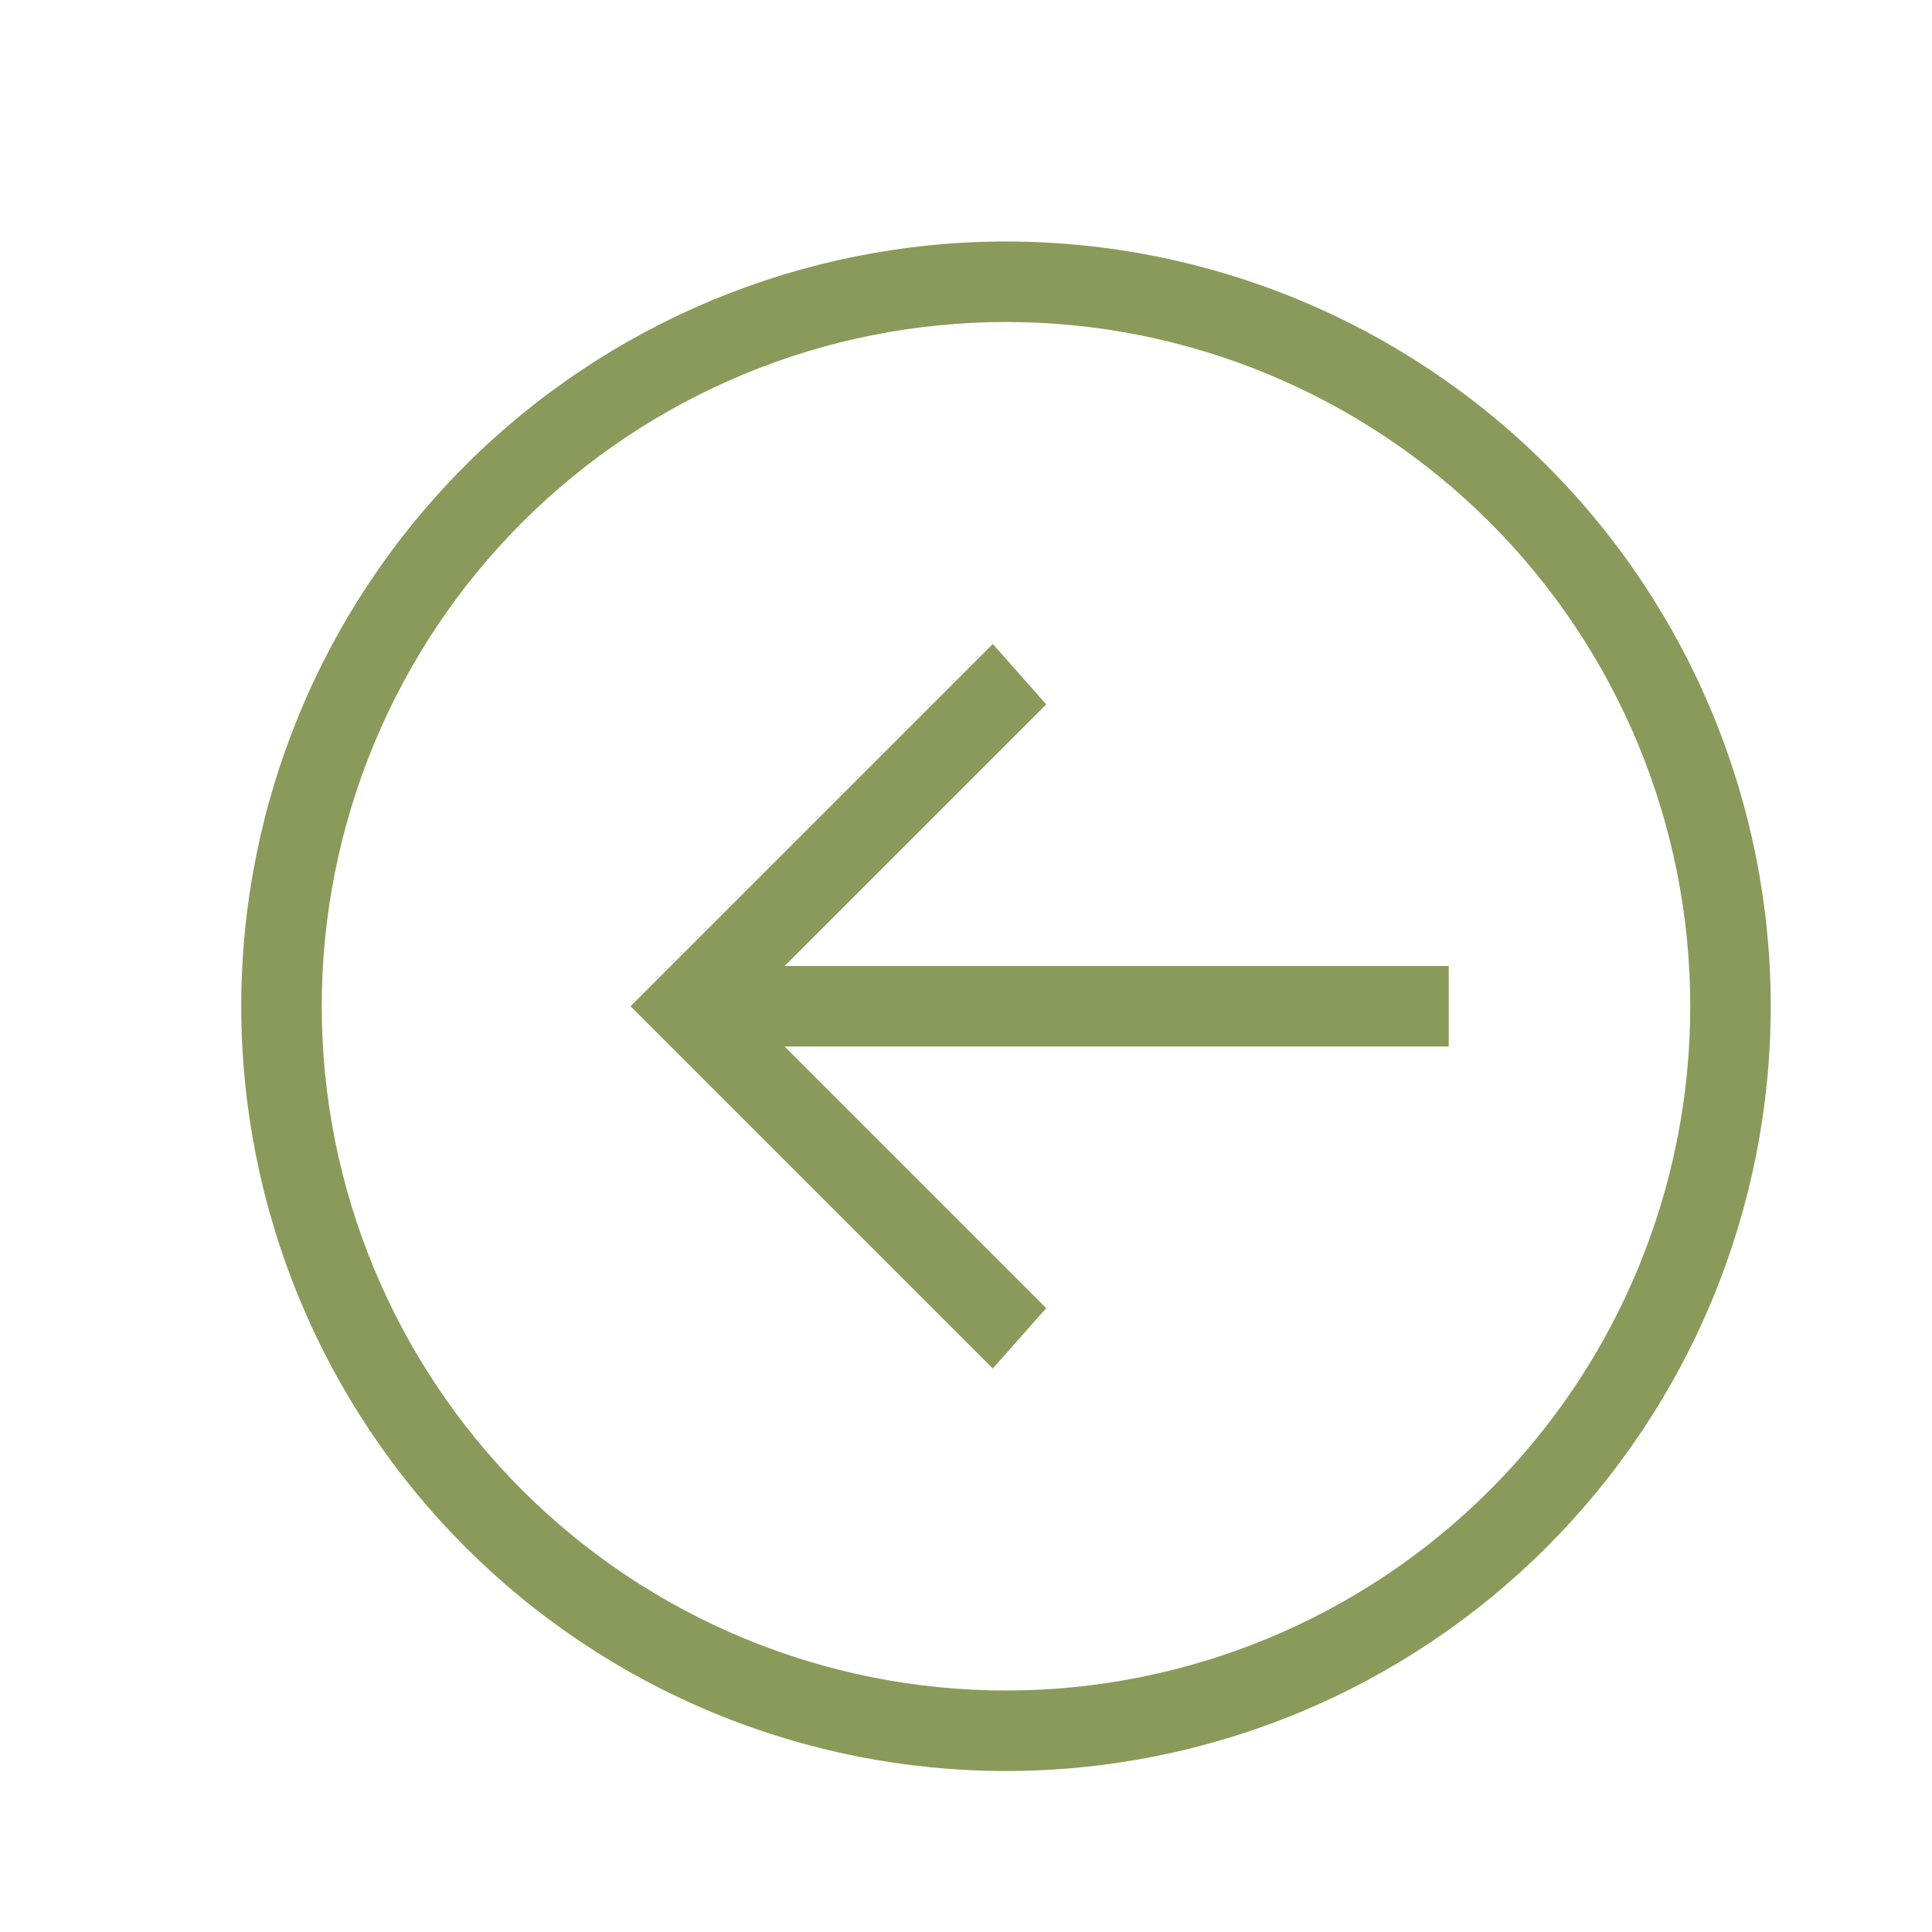<svg width="60" height="60" viewBox="0 0 60 60" fill="none" xmlns="http://www.w3.org/2000/svg">
<path d="M44.992 30H24.367L32.492 21.875L30.832 20L19.582 31.25L30.832 42.5L32.492 40.625L24.367 32.5H44.992V30ZM7.492 31.25C7.492 34.369 8.107 37.457 9.3 40.339C10.494 43.22 12.243 45.838 14.449 48.044C16.654 50.249 19.272 51.999 22.154 53.192C25.035 54.386 28.124 55 31.242 55C34.361 55 37.45 54.386 40.331 53.192C43.213 51.999 45.831 50.249 48.036 48.044C50.242 45.838 51.991 43.22 53.185 40.339C54.378 37.457 54.992 34.369 54.992 31.25C54.992 24.951 52.49 18.91 48.036 14.456C43.582 10.002 37.541 7.5 31.242 7.5C24.944 7.5 18.903 10.002 14.449 14.456C9.995 18.91 7.492 24.951 7.492 31.25ZM9.992 31.25C9.992 25.614 12.231 20.209 16.216 16.224C20.202 12.239 25.607 10 31.242 10C36.878 10 42.283 12.239 46.269 16.224C50.254 20.209 52.492 25.614 52.492 31.25C52.492 36.886 50.254 42.291 46.269 46.276C42.283 50.261 36.878 52.5 31.242 52.5C25.607 52.5 20.202 50.261 16.216 46.276C12.231 42.291 9.992 36.886 9.992 31.25Z" fill="#8A9A5A"/>
</svg>
